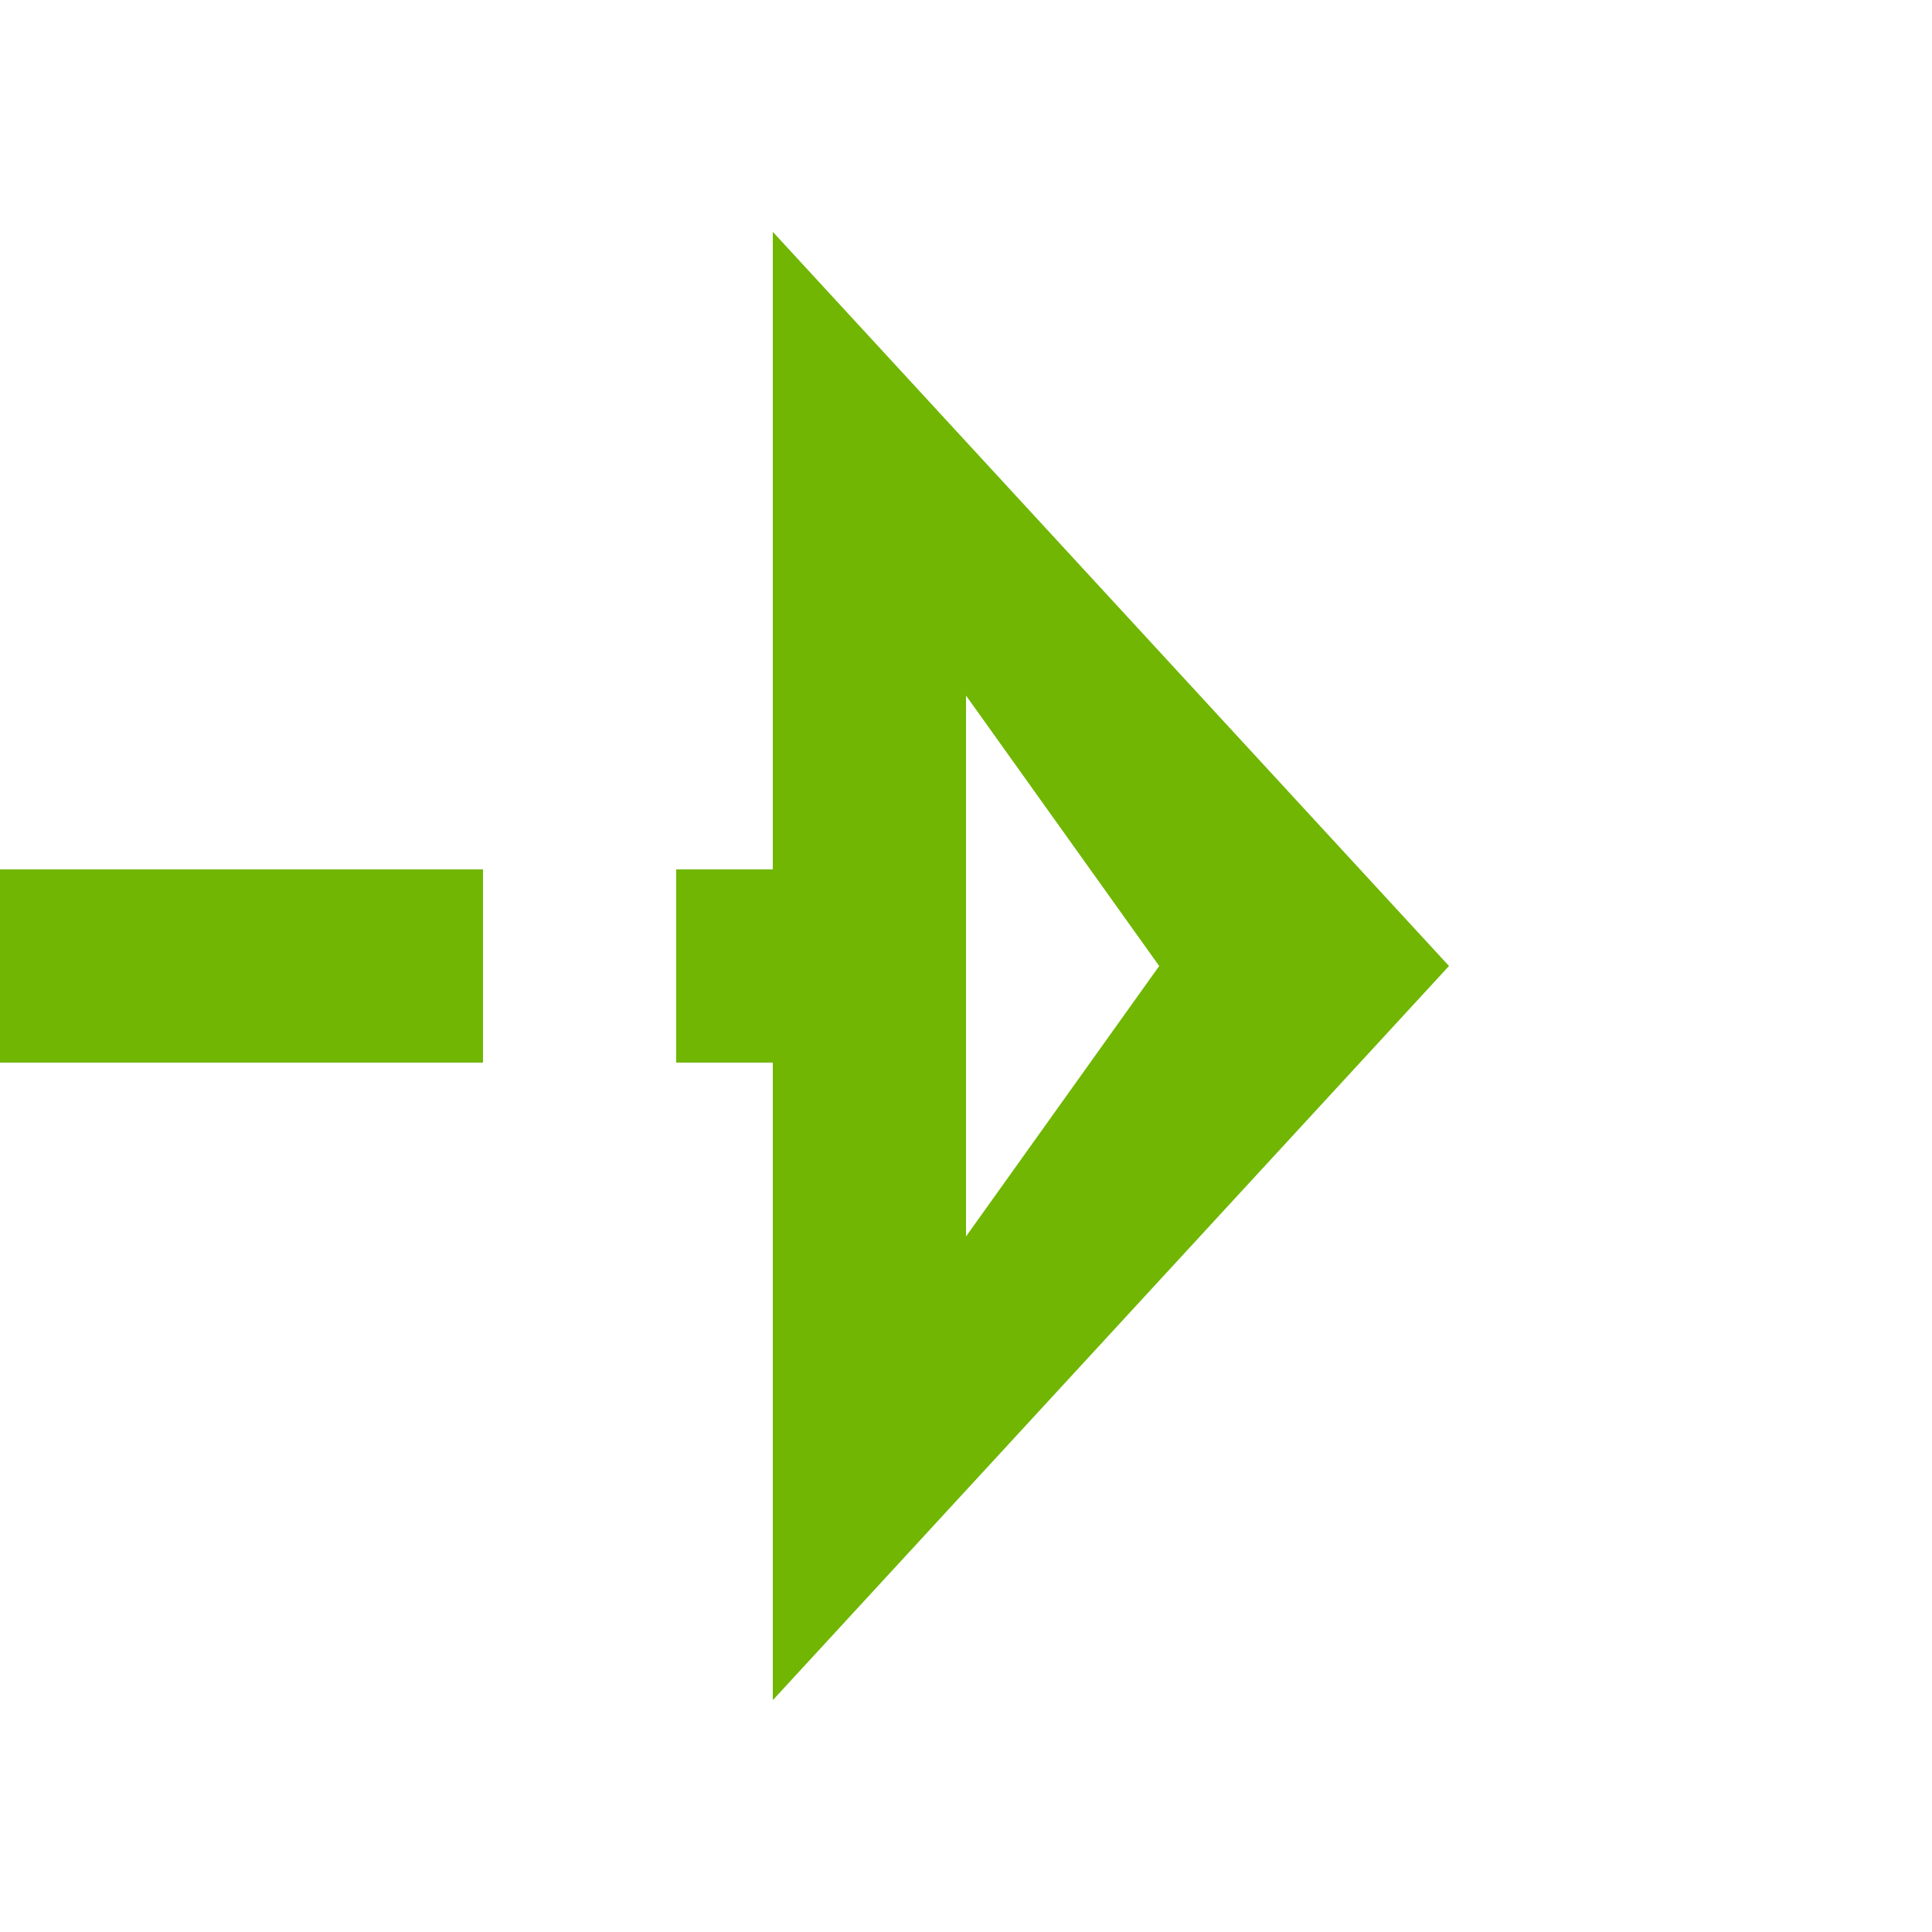 ﻿<?xml version="1.0" encoding="utf-8"?>
<svg version="1.1" xmlns:xlink="http://www.w3.org/1999/xlink" width="20px" height="20px" preserveAspectRatio="xMinYMid meet" viewBox="3872 148  20 18" xmlns="http://www.w3.org/2000/svg">
  <path d="M 3610 400  L 3610 157  L 3881 157  " stroke-width="2" stroke-dasharray="6,2" stroke="#70b603" fill="none" />
  <path d="M 3610 399  A 3.5 3.5 0 0 0 3606.5 402.5 A 3.5 3.5 0 0 0 3610 406 A 3.5 3.5 0 0 0 3613.5 402.5 A 3.5 3.5 0 0 0 3610 399 Z M 3610 401  A 1.5 1.5 0 0 1 3611.5 402.5 A 1.5 1.5 0 0 1 3610 404 A 1.5 1.5 0 0 1 3608.5 402.5 A 1.5 1.5 0 0 1 3610 401 Z M 3880 164.6  L 3887 157  L 3880 149.4  L 3880 164.6  Z M 3882 159.8  L 3882 154.2  L 3884 157  L 3882 159.8  Z " fill-rule="nonzero" fill="#70b603" stroke="none" />
</svg>